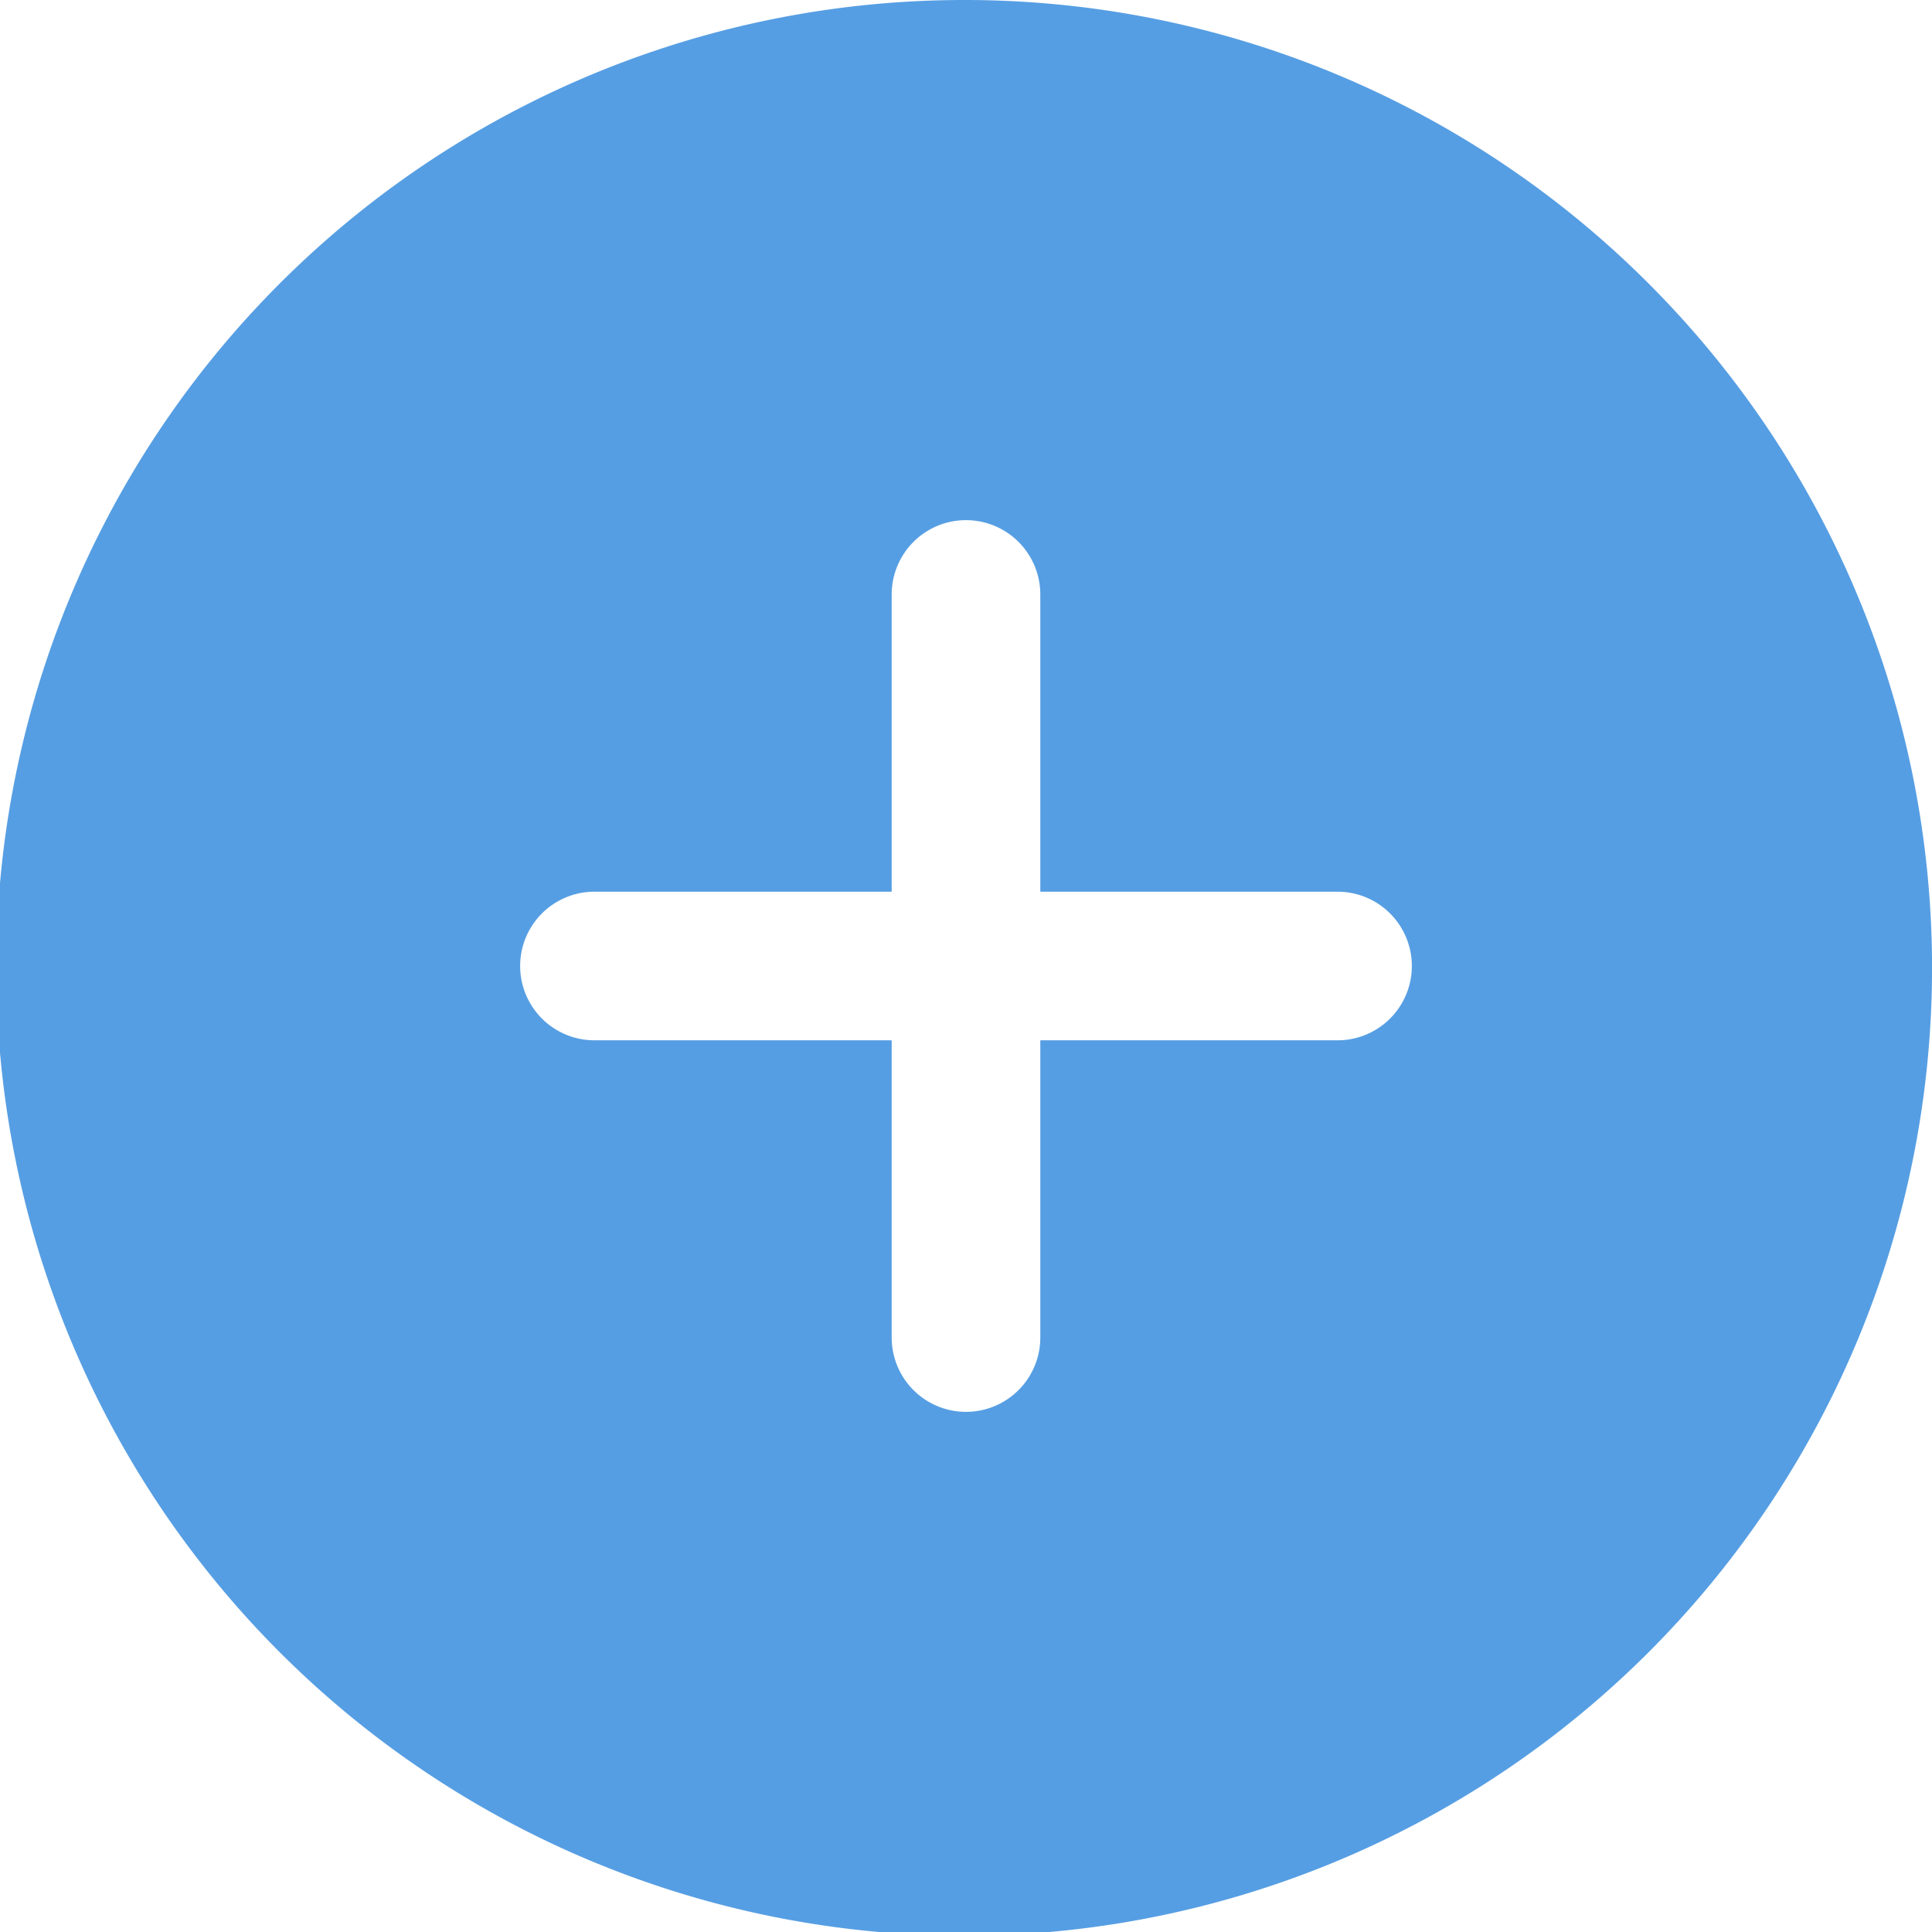 <svg xmlns="http://www.w3.org/2000/svg" width="19.5" height="19.5" viewBox="0 0 19.5 19.5">
  <path id="Path_1" data-name="Path 1" d="M10,.25a9.769,9.769,0,1,0,6.889,2.861A9.75,9.75,0,0,0,10,.25Zm3.75,10.5h-3v3a.75.75,0,0,1-1.5,0v-3h-3a.75.75,0,0,1,0-1.5h3v-3a.75.75,0,0,1,1.5,0v3h3a.75.75,0,0,1,0,1.5Z" transform="translate(-0.25 -0.25)" fill="#569ee3"/>
</svg>
